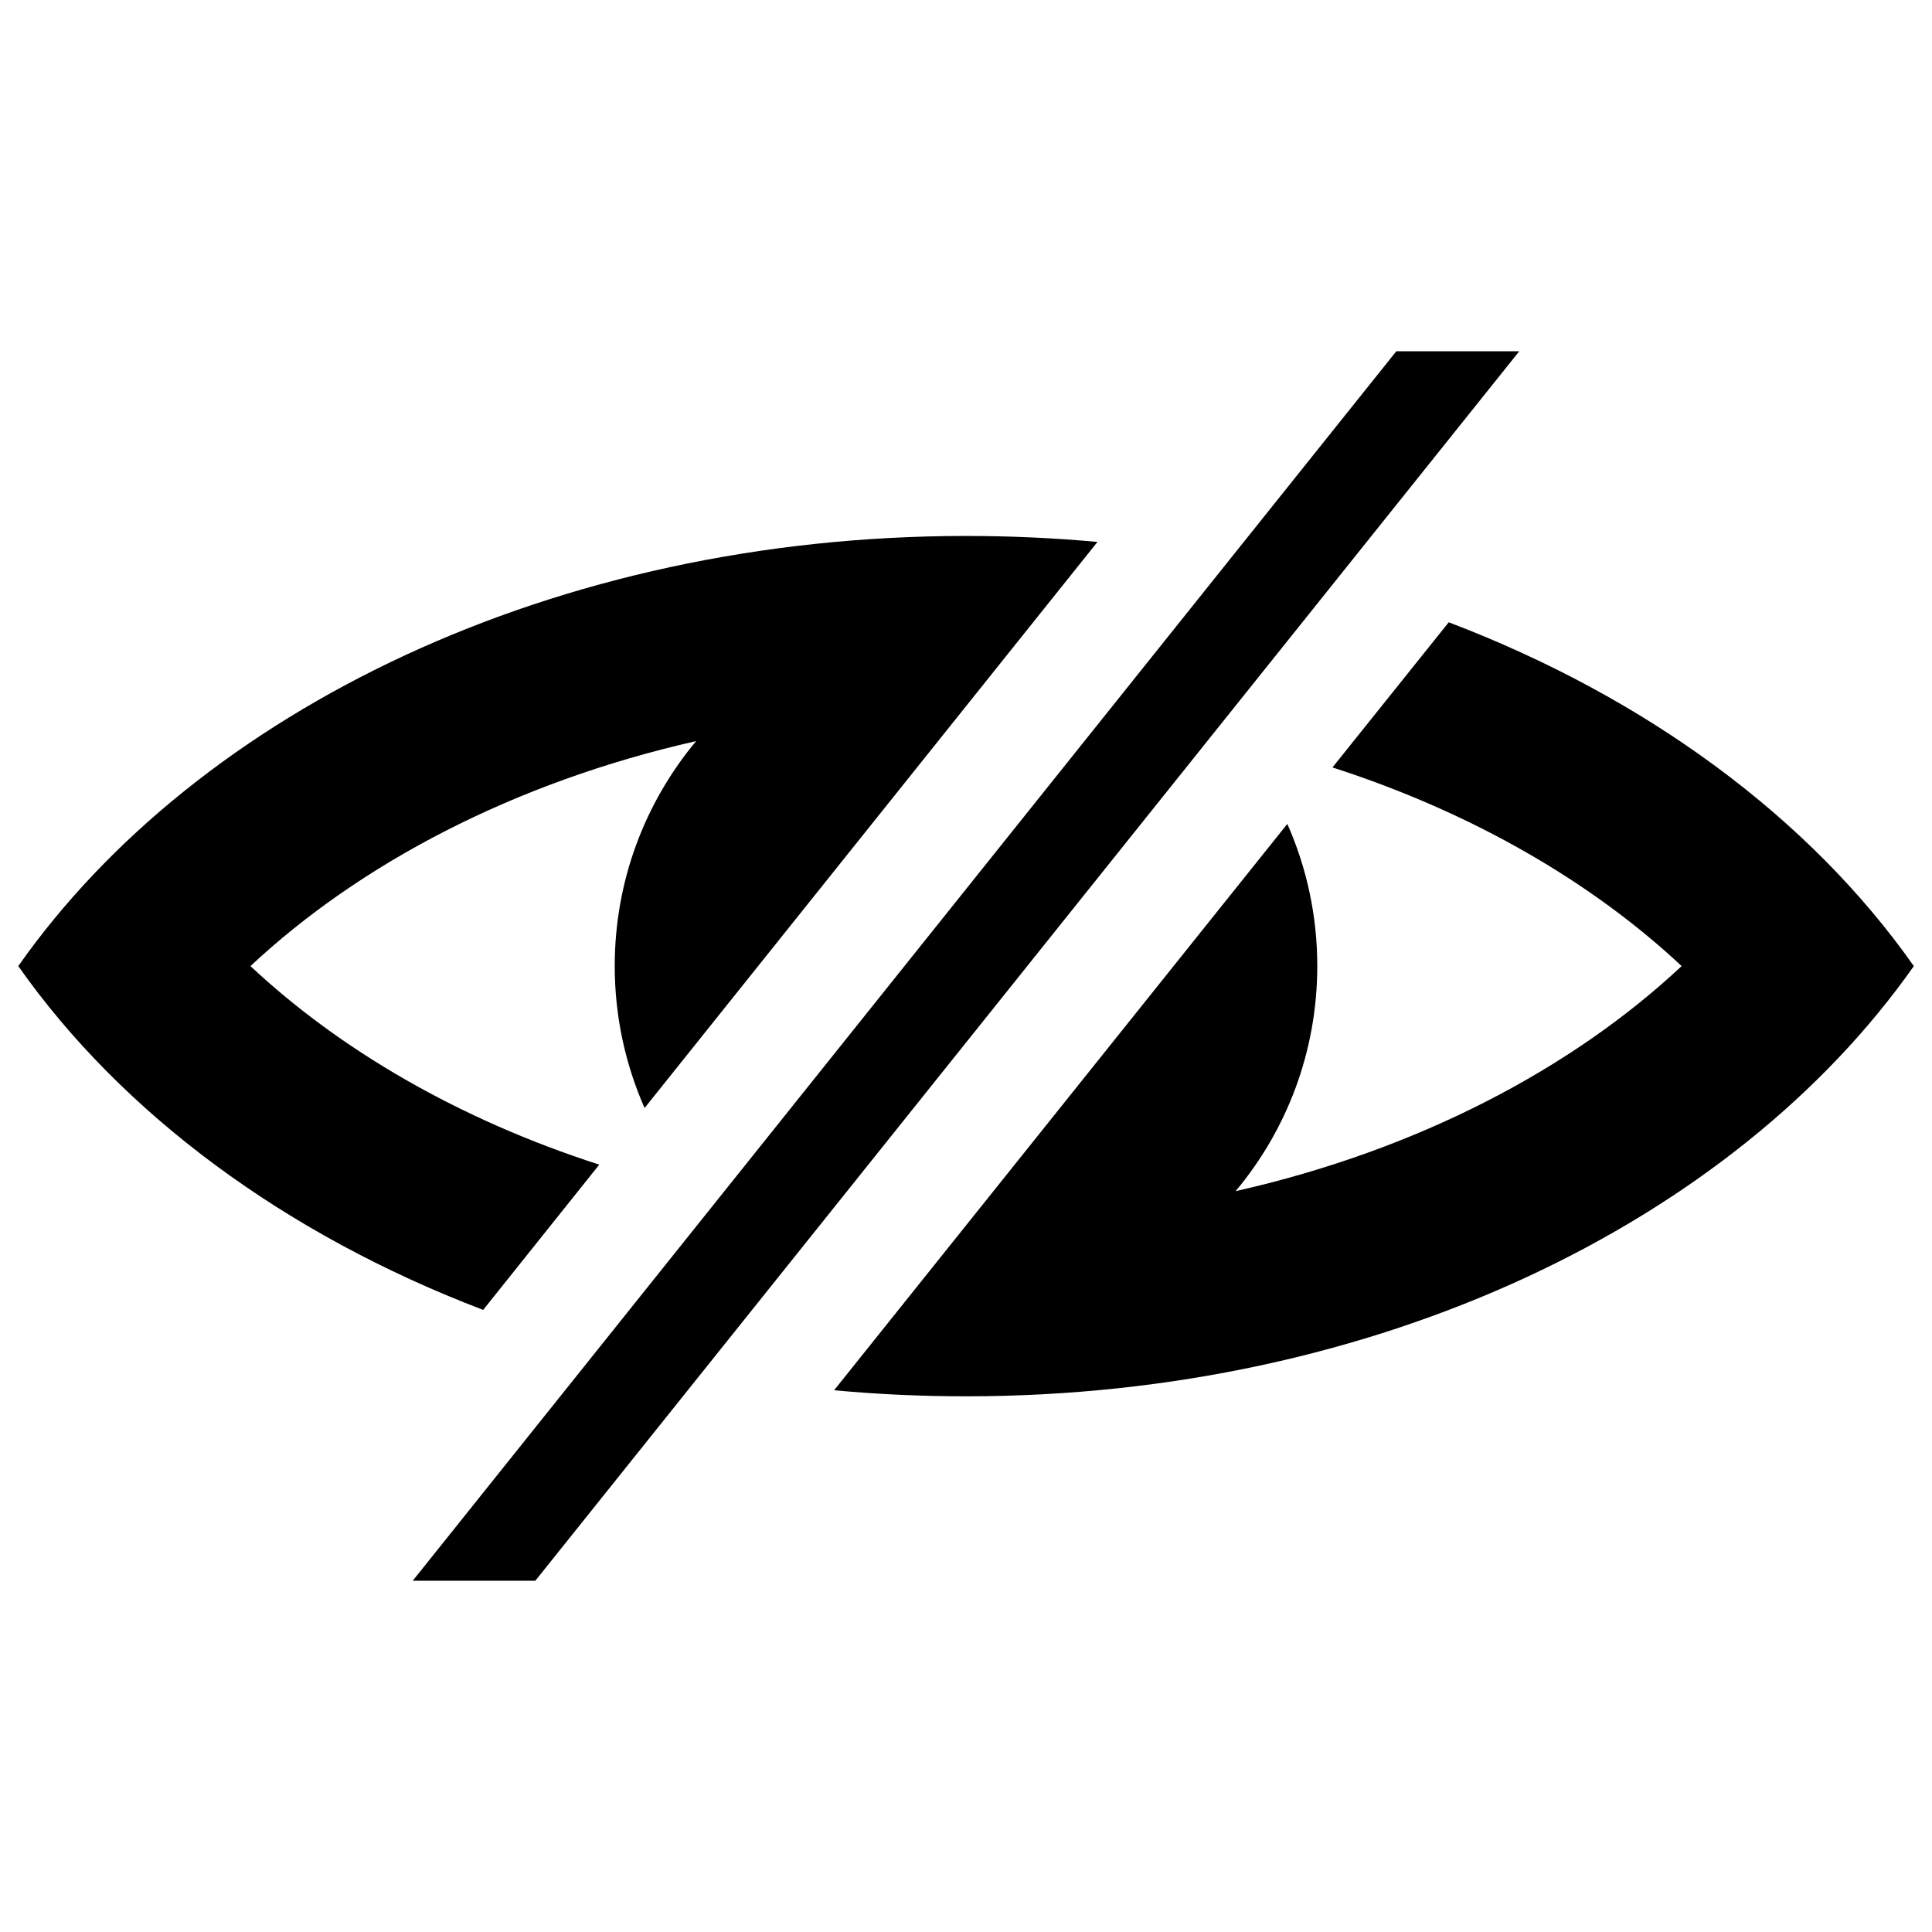 <svg width="22" height="22" viewBox="0 0 22 22" fill="none" xmlns="http://www.w3.org/2000/svg">
    <path fill-rule="evenodd" clip-rule="evenodd"
          d="M15.9 4L4.7 18H6.096L17.3 4H15.9ZM11.001 15.9C10.492 15.9 9.99 15.877 9.498 15.831L14.659 9.382C14.878 9.877 15 10.424 15 11C15 11.976 14.651 12.87 14.07 13.564C16.156 13.093 17.909 12.162 19.149 11.001C18.134 10.051 16.776 9.255 15.173 8.739L16.497 7.086C18.755 7.945 20.61 9.318 21.793 11.001C19.745 13.915 15.68 15.9 11.001 15.9ZM11.001 6.103C11.507 6.103 12.007 6.126 12.497 6.171L7.34 12.617C7.122 12.123 7 11.575 7 11C7 10.026 7.348 9.133 7.927 8.439C5.843 8.911 4.092 9.841 2.852 11.001C3.866 11.951 5.223 12.746 6.824 13.262L5.502 14.916C3.245 14.056 1.391 12.683 0.208 11.001C2.256 8.087 6.321 6.103 11.001 6.103Z"
          fill="black"/>
</svg>
